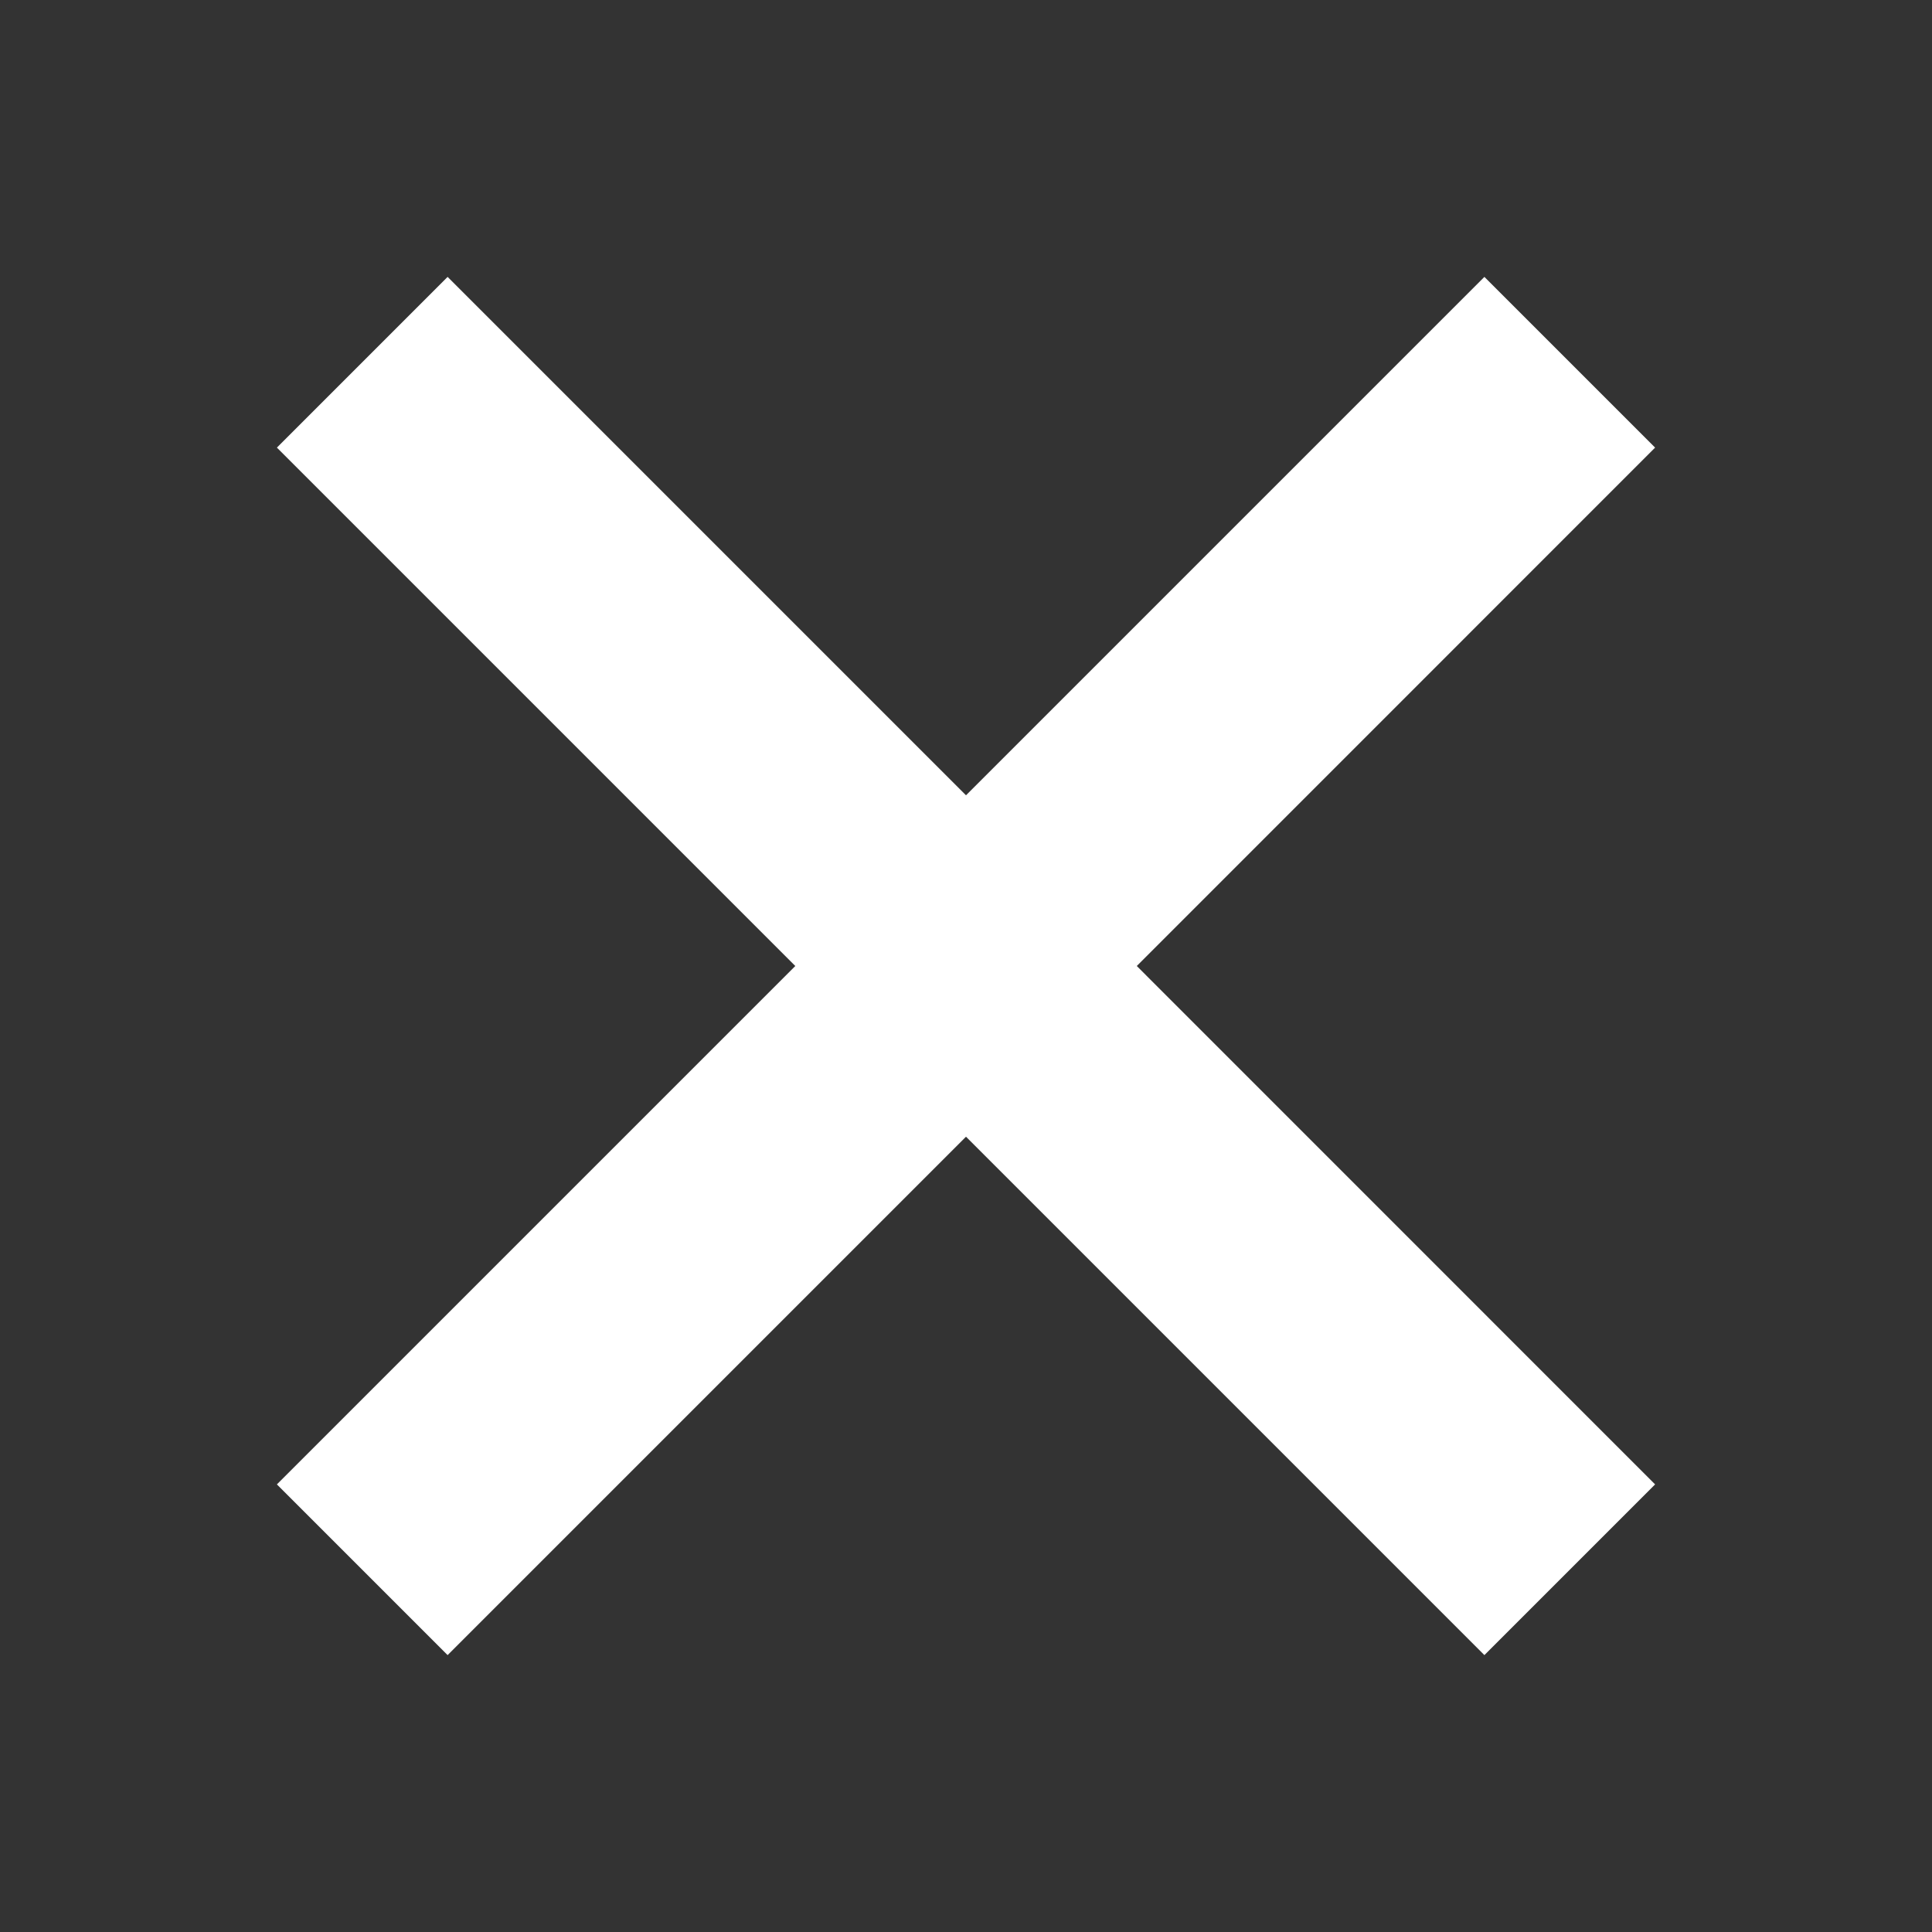 <svg width="25" height="25" viewBox="0 0 25 25" fill="none" xmlns="http://www.w3.org/2000/svg">
<rect x="0" y="0" width="25" height="25" fill="#333333" stroke="none"/>
<path fill-rule="evenodd" clip-rule="evenodd" d="M12.5 14.709L5.792 21.417L3.583 19.208L10.291 12.5L3.583 5.792L5.792 3.583L12.5 10.291L19.208 3.583L21.417 5.792L14.71 12.5L21.417 19.208L19.208 21.417L12.5 14.709Z" fill="white"/>
</svg>
